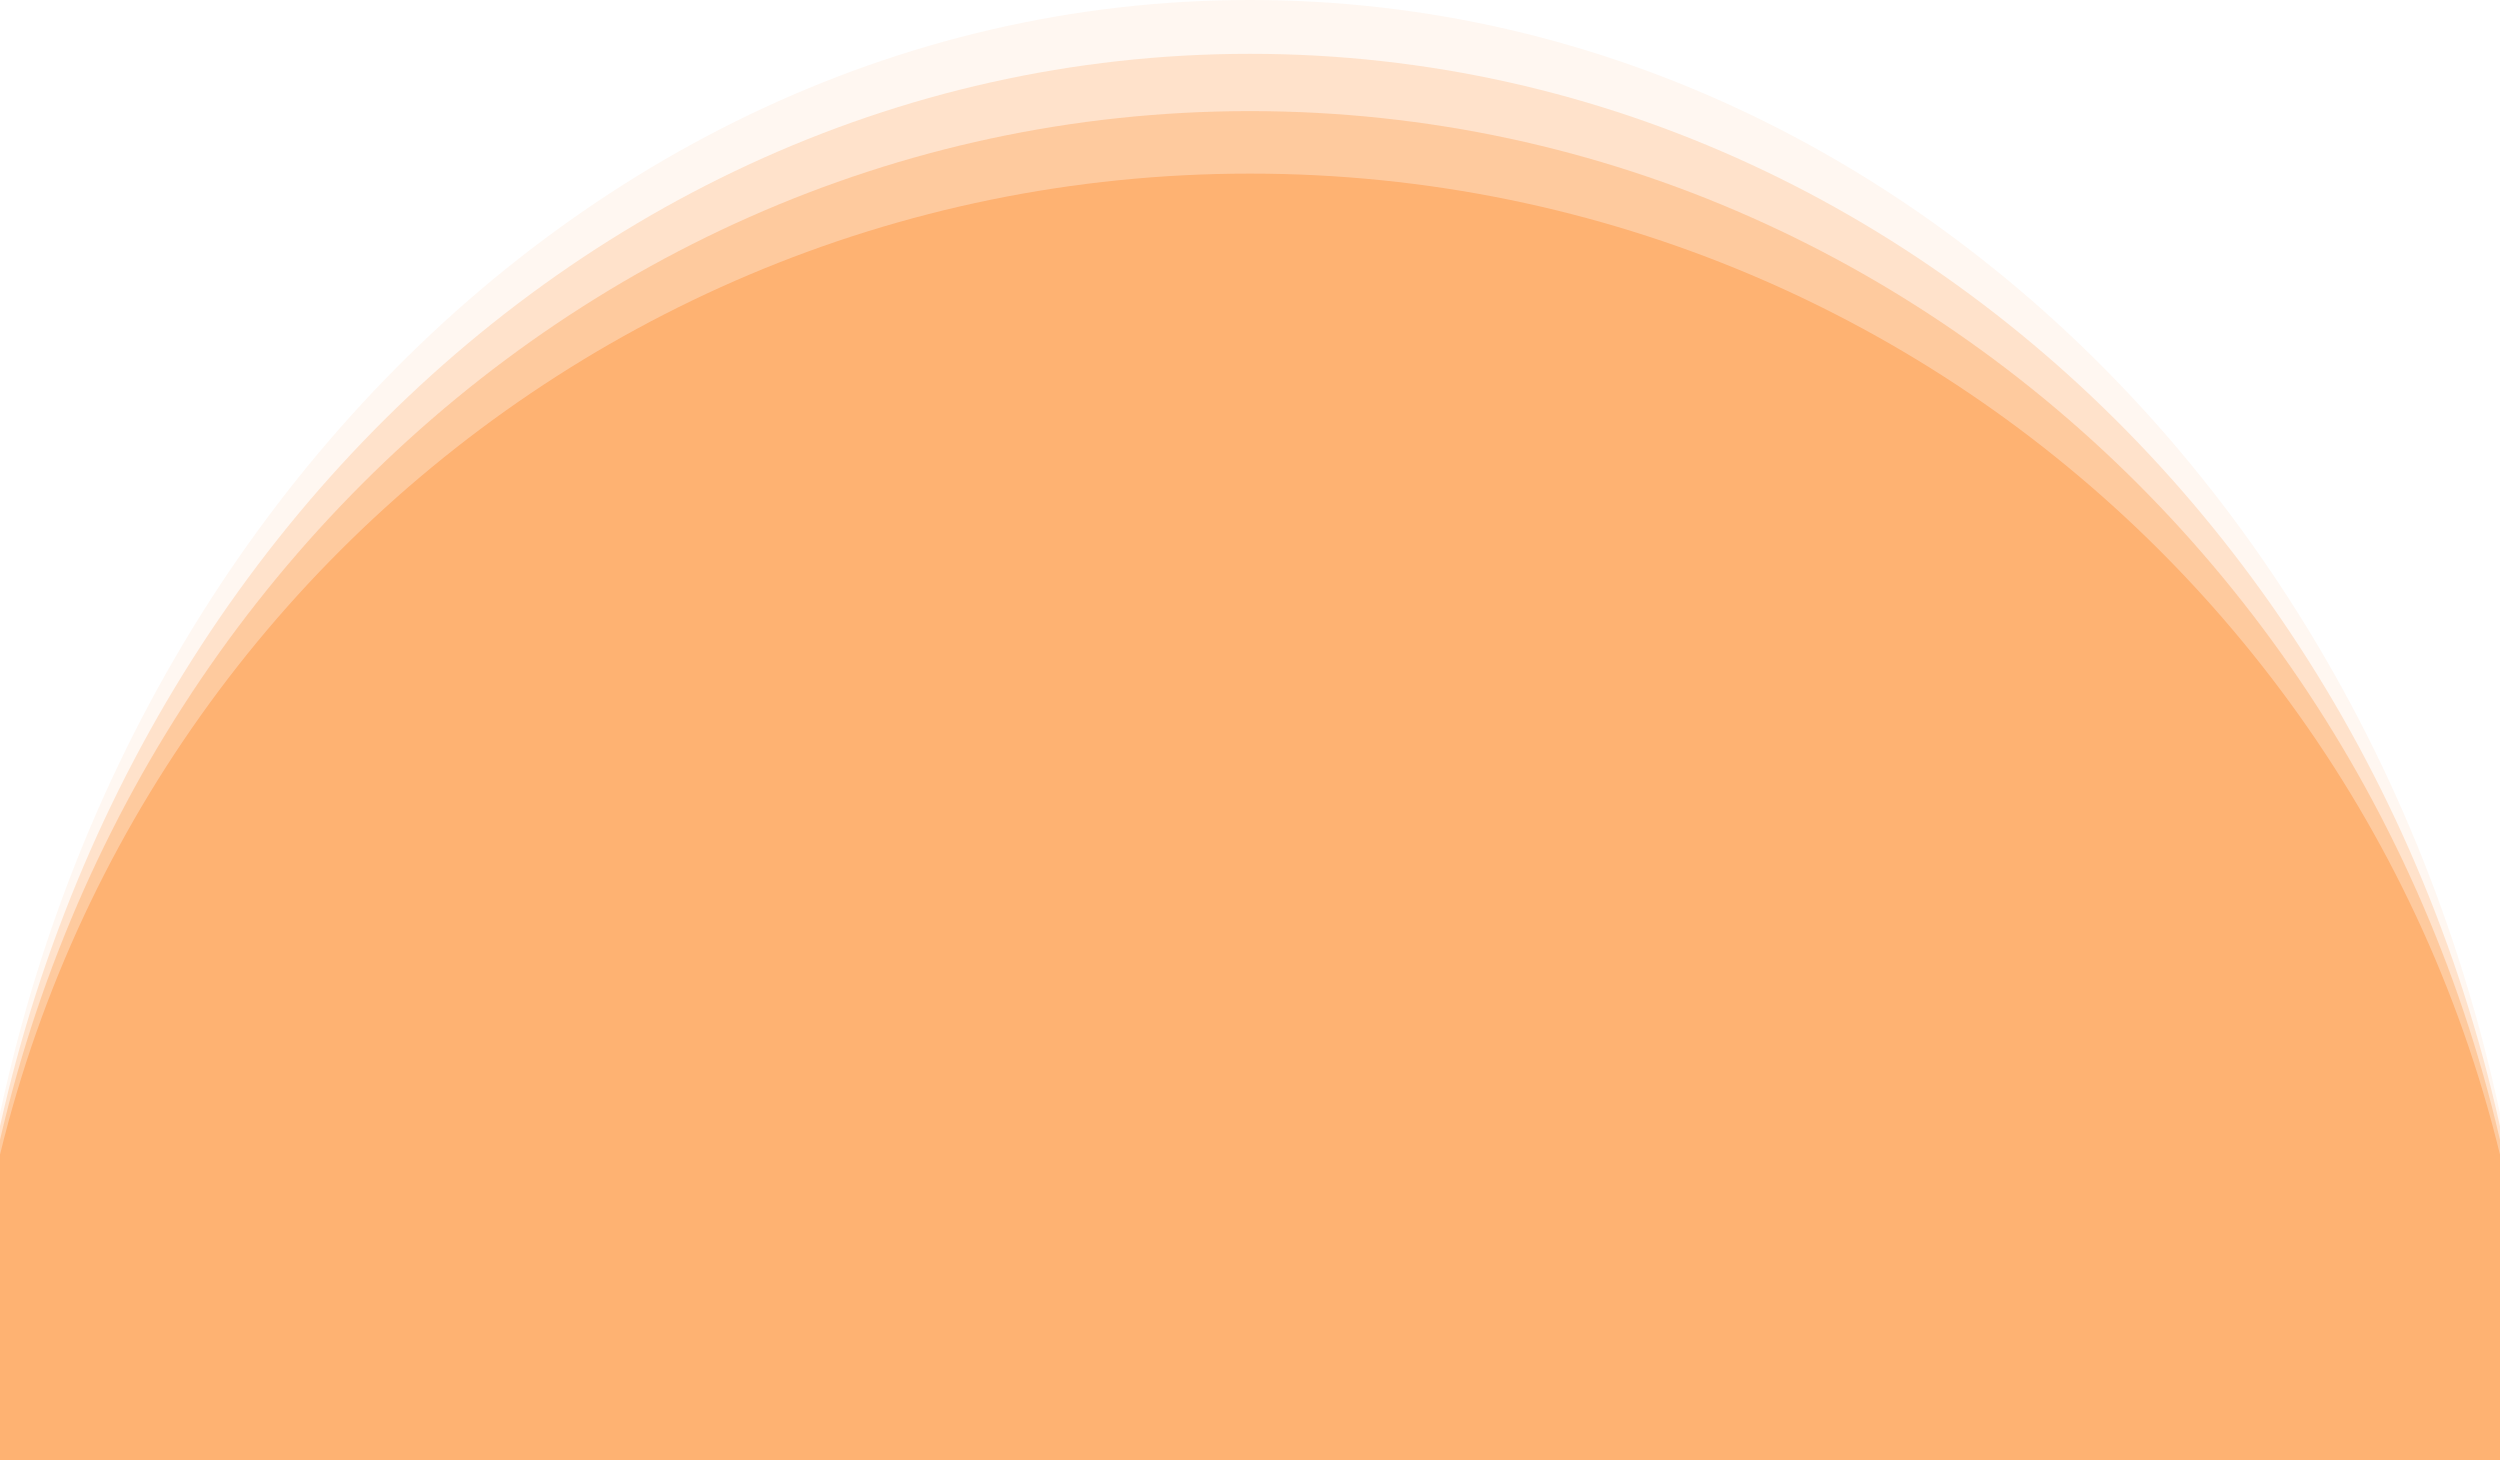 <svg width="1440" height="841" viewBox="0 0 1440 841" fill="none" xmlns="http://www.w3.org/2000/svg">
<path d="M1461 841C967 841 473 841 -21 841C-21 431.757 310.757 100 720 100C1129.24 100 1461 431.757 1461 841Z" fill="#FEB273"/>
<path d="M1461 841C967 841 473 841 -21 841C-21 411.875 310.757 64 720 64C1129.24 64 1461 411.875 1461 841Z" fill="#FEB273" fill-opacity="0.5"/>
<path d="M1461 841C967 841 473 841 -21 841C-21 393.649 310.757 31 720 31C1129.24 31 1461 393.649 1461 841Z" fill="#FEB273" fill-opacity="0.3"/>
<path d="M1461 841C967 841 473 841 -21 841C-21 376.529 310.757 0 720 0C1129.24 0 1461 376.529 1461 841Z" fill="#FEB273" fill-opacity="0.1"/>
</svg>

